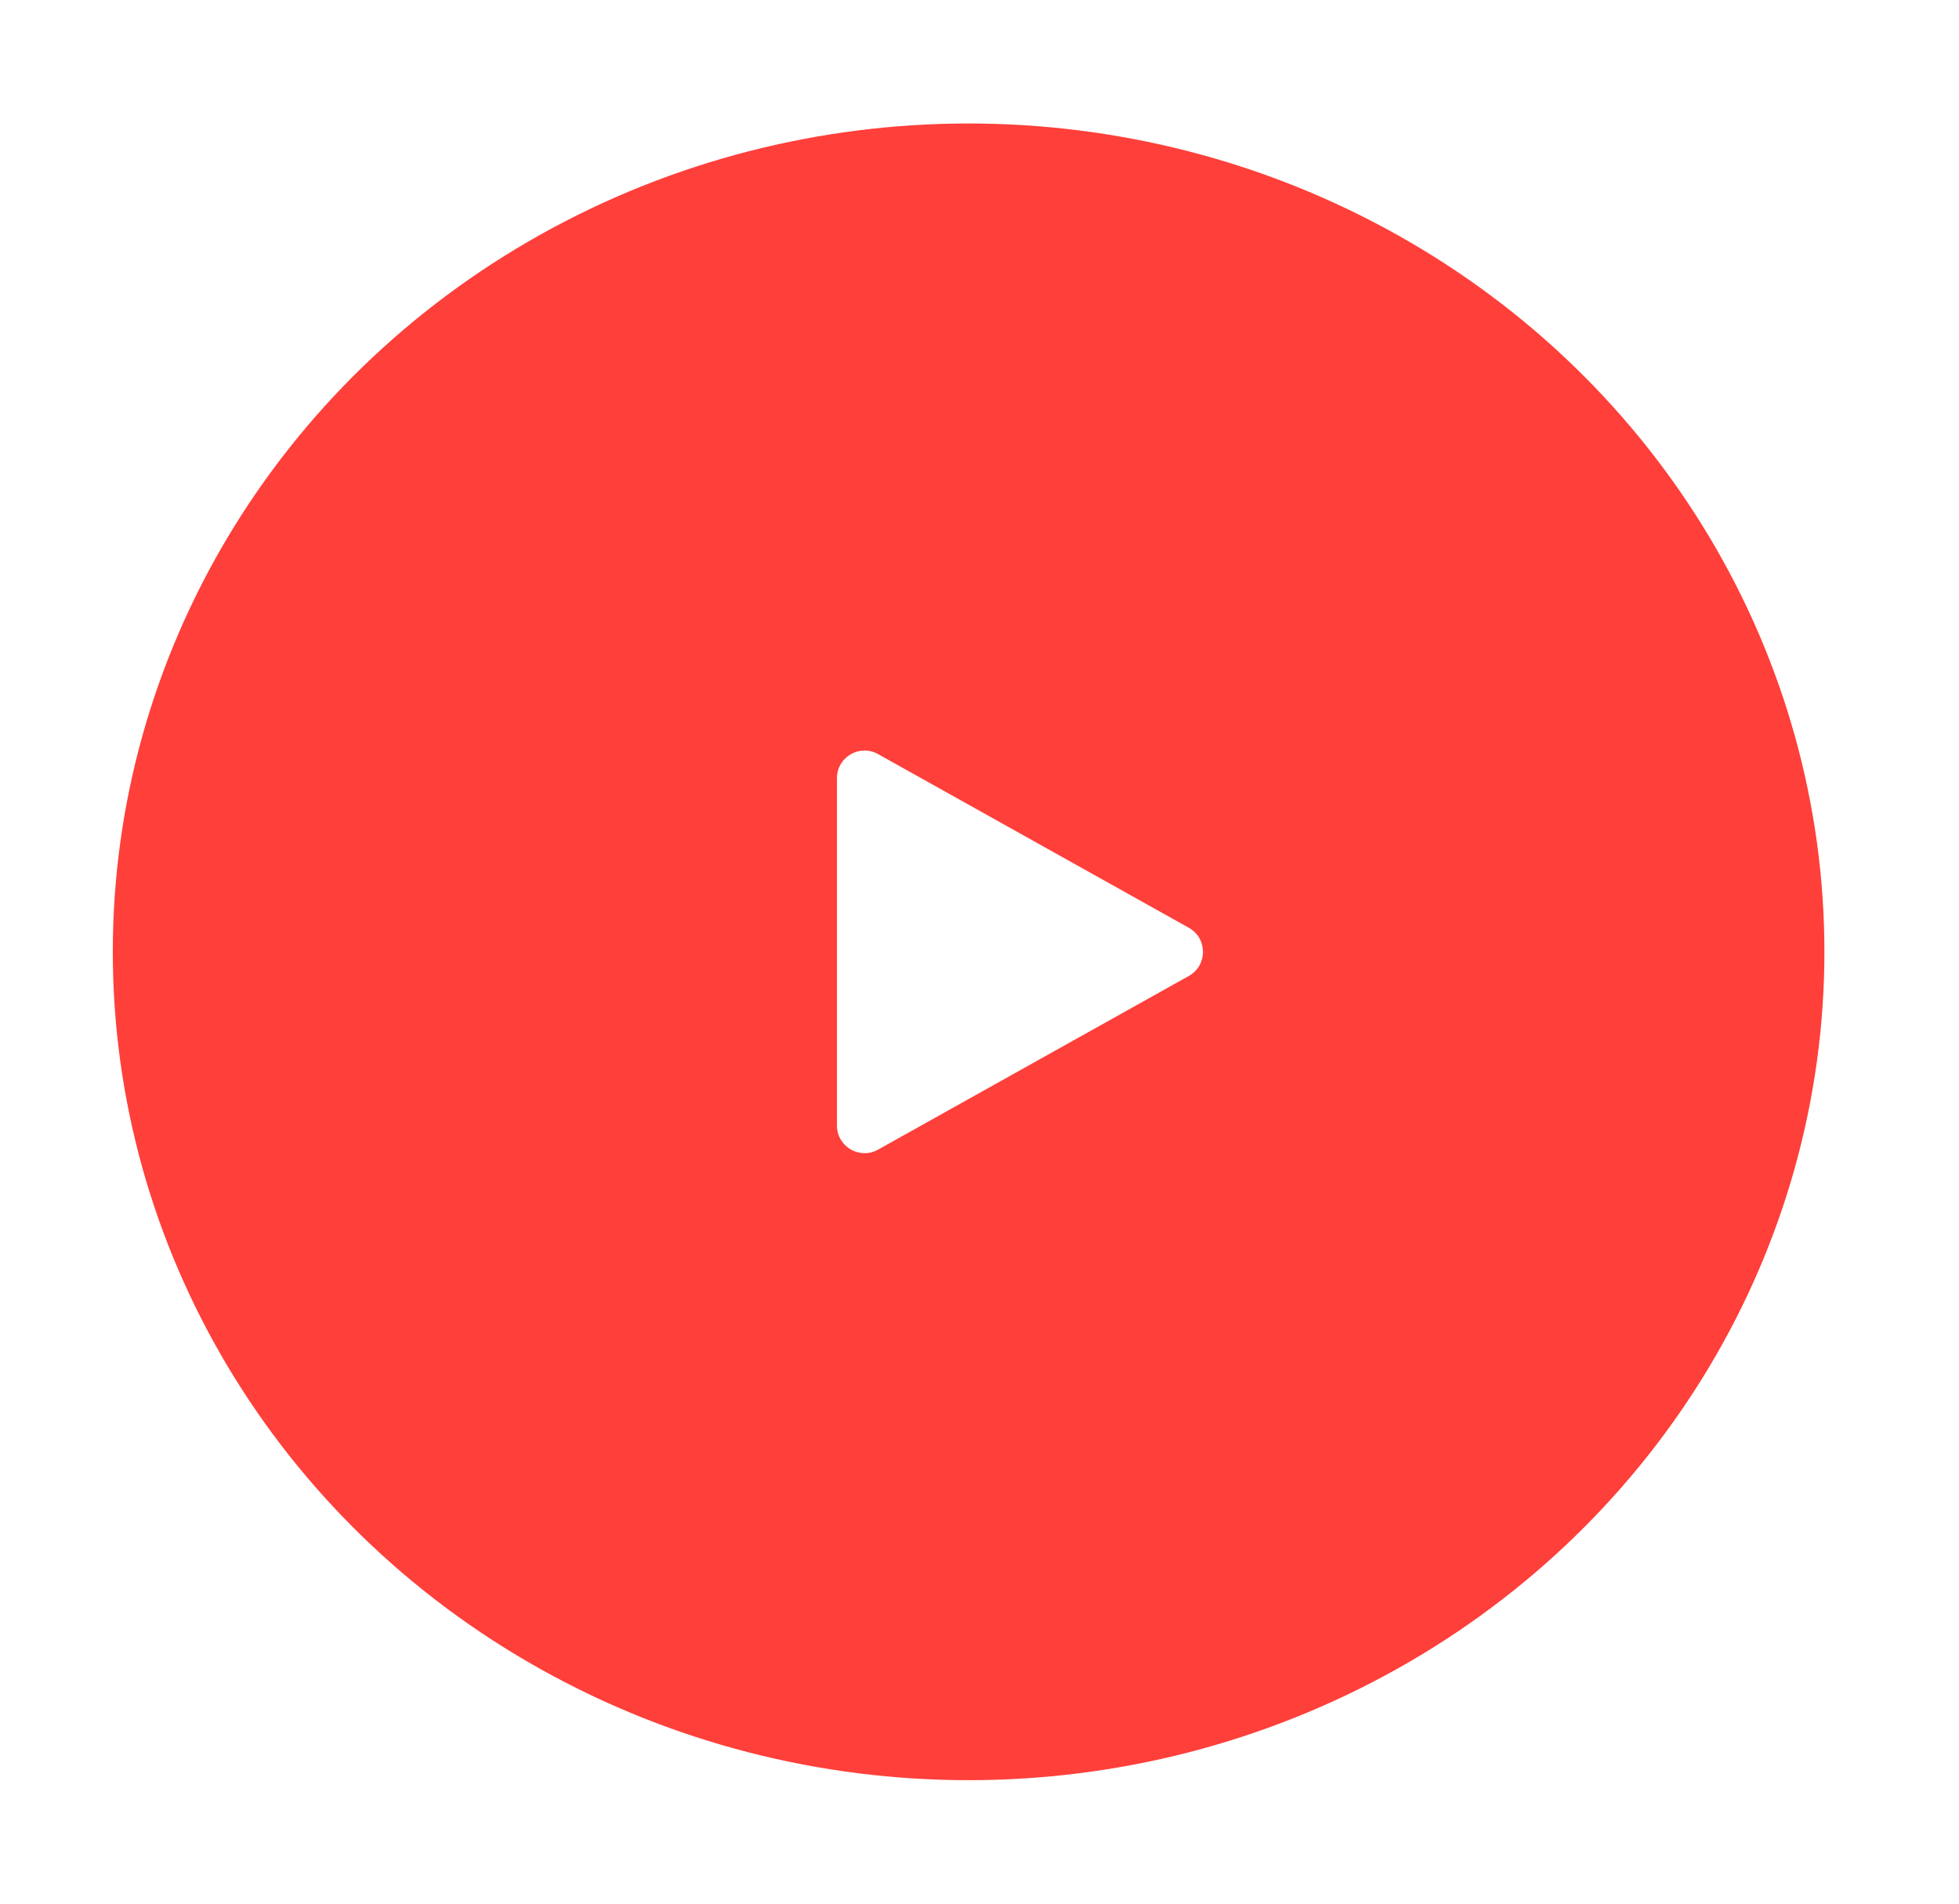 <svg width="71" height="69" viewBox="0 0 71 69" fill="none" xmlns="http://www.w3.org/2000/svg">
<g filter="url(#filter0_d_2582_161)">
<ellipse cx="35.105" cy="30.5" rx="31.017" ry="30.024" fill="#FF3F3A"/>
</g>
<g filter="url(#filter1_d_2582_161)">
<path d="M43.087 29.628C43.77 30.009 43.77 30.992 43.087 31.374L31.822 37.67C31.155 38.042 30.334 37.56 30.334 36.797L30.334 24.205C30.334 23.441 31.155 22.959 31.822 23.332L43.087 29.628Z" fill="white"/>
</g>
<defs>
<filter id="filter0_d_2582_161" x="0.088" y="0.477" width="70.035" height="68.048" filterUnits="userSpaceOnUse" color-interpolation-filters="sRGB">
<feFlood flood-opacity="0" result="BackgroundImageFix"/>
<feColorMatrix in="SourceAlpha" type="matrix" values="0 0 0 0 0 0 0 0 0 0 0 0 0 0 0 0 0 0 127 0" result="hardAlpha"/>
<feOffset dy="4"/>
<feGaussianBlur stdDeviation="2"/>
<feComposite in2="hardAlpha" operator="out"/>
<feColorMatrix type="matrix" values="0 0 0 0 0 0 0 0 0 0 0 0 0 0 0 0 0 0 0.25 0"/>
<feBlend mode="normal" in2="BackgroundImageFix" result="effect1_dropShadow_2582_161"/>
<feBlend mode="normal" in="SourceGraphic" in2="effect1_dropShadow_2582_161" result="shape"/>
</filter>
<filter id="filter1_d_2582_161" x="26.334" y="23.203" width="21.266" height="22.595" filterUnits="userSpaceOnUse" color-interpolation-filters="sRGB">
<feFlood flood-opacity="0" result="BackgroundImageFix"/>
<feColorMatrix in="SourceAlpha" type="matrix" values="0 0 0 0 0 0 0 0 0 0 0 0 0 0 0 0 0 0 127 0" result="hardAlpha"/>
<feOffset dy="4"/>
<feGaussianBlur stdDeviation="2"/>
<feComposite in2="hardAlpha" operator="out"/>
<feColorMatrix type="matrix" values="0 0 0 0 0 0 0 0 0 0 0 0 0 0 0 0 0 0 0.25 0"/>
<feBlend mode="normal" in2="BackgroundImageFix" result="effect1_dropShadow_2582_161"/>
<feBlend mode="normal" in="SourceGraphic" in2="effect1_dropShadow_2582_161" result="shape"/>
</filter>
</defs>
</svg>

